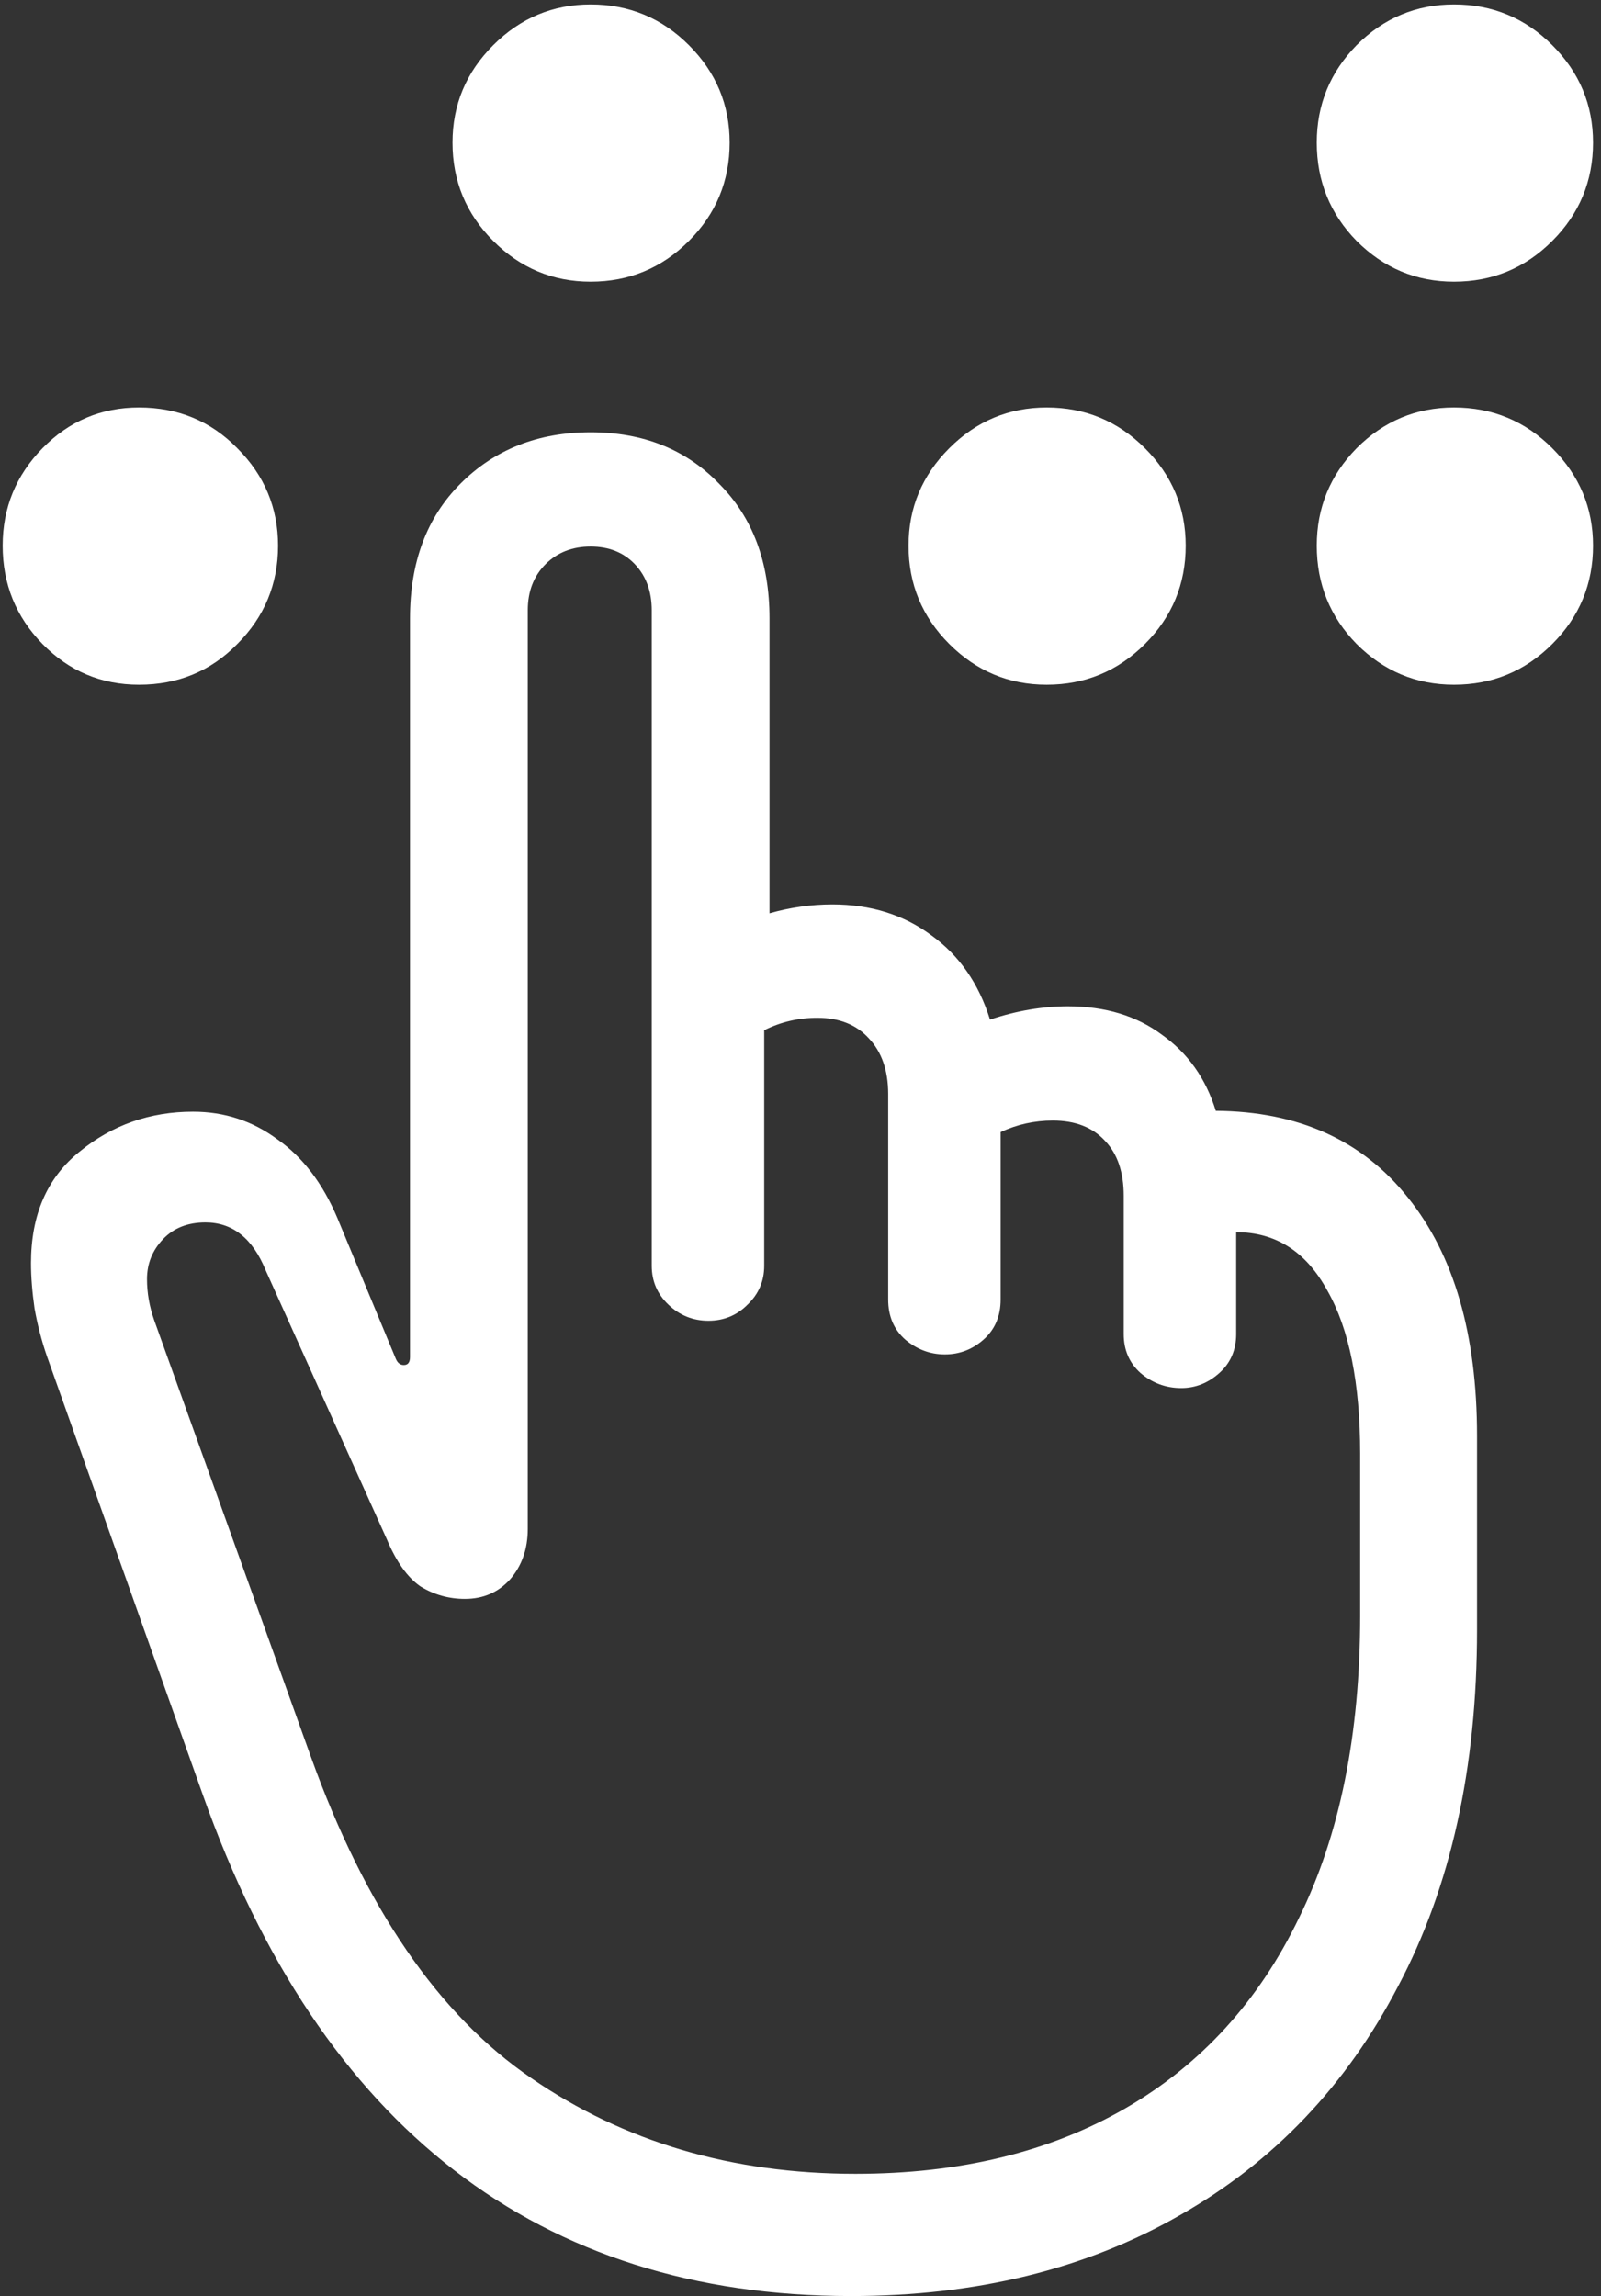<svg width="113" height="162" viewBox="0 0 113 162" fill="none" xmlns="http://www.w3.org/2000/svg">
<rect x="0" y="0" width="113" height="162" fill="#333333" stroke="none"/>
<path d="M60.062 162C68.896 162 76.625 160.104 83.25 156.312C89.875 152.562 95.021 147.167 98.688 140.125C102.396 133.125 104.25 124.75 104.25 115V101.312C104.25 94.146 102.625 88.542 99.375 84.5C96.167 80.458 91.646 78.417 85.812 78.375C85.104 76.083 83.833 74.292 82 73C80.208 71.667 78 71 75.375 71C73.583 71 71.75 71.312 69.875 71.938C69.083 69.396 67.708 67.417 65.75 66C63.792 64.542 61.458 63.812 58.75 63.812C57.25 63.812 55.771 64.021 54.312 64.438V43.625C54.312 39.667 53.125 36.5 50.75 34.125C48.417 31.708 45.396 30.5 41.688 30.5C37.979 30.5 34.917 31.708 32.5 34.125C30.125 36.5 28.938 39.667 28.938 43.625V95.75C28.938 96.125 28.792 96.312 28.5 96.312C28.25 96.312 28.062 96.167 27.938 95.875L23.812 85.938C22.771 83.479 21.354 81.625 19.562 80.375C17.812 79.083 15.833 78.438 13.625 78.438C10.583 78.438 7.917 79.375 5.625 81.25C3.333 83.083 2.188 85.708 2.188 89.125C2.188 90.083 2.271 91.146 2.438 92.312C2.646 93.479 2.938 94.604 3.312 95.688L14.312 126.625C18.479 138.375 24.396 147.208 32.062 153.125C39.729 159.042 49.062 162 60.062 162ZM60.375 153.375C51.667 153.375 44.042 151.125 37.5 146.625C30.958 142.167 25.771 134.604 21.938 123.938L10.875 93.125C10.542 92.167 10.375 91.208 10.375 90.25C10.375 89.167 10.75 88.229 11.5 87.438C12.25 86.646 13.25 86.25 14.5 86.25C16.417 86.25 17.833 87.375 18.75 89.625L27.312 108.625C27.979 110.208 28.771 111.312 29.688 111.938C30.646 112.521 31.688 112.812 32.812 112.812C34.104 112.812 35.167 112.354 36 111.438C36.833 110.479 37.25 109.292 37.25 107.875V43.062C37.25 41.729 37.667 40.646 38.5 39.812C39.333 38.979 40.396 38.562 41.688 38.562C42.979 38.562 44.021 38.979 44.812 39.812C45.604 40.646 46 41.729 46 43.062V89.312C46 90.396 46.396 91.312 47.188 92.062C47.979 92.812 48.917 93.188 50 93.188C51.083 93.188 52 92.812 52.75 92.062C53.542 91.312 53.938 90.396 53.938 89.312V72.688C55.104 72.104 56.354 71.812 57.688 71.812C59.229 71.812 60.438 72.292 61.312 73.25C62.229 74.208 62.688 75.521 62.688 77.188V91.688C62.688 92.854 63.083 93.792 63.875 94.5C64.708 95.208 65.646 95.562 66.688 95.562C67.729 95.562 68.646 95.208 69.438 94.5C70.229 93.792 70.625 92.854 70.625 91.688V79.875C71.792 79.333 73.021 79.062 74.312 79.062C75.896 79.062 77.125 79.542 78 80.5C78.875 81.417 79.312 82.708 79.312 84.375V94.125C79.312 95.25 79.708 96.167 80.5 96.875C81.333 97.583 82.292 97.938 83.375 97.938C84.375 97.938 85.271 97.583 86.062 96.875C86.854 96.167 87.25 95.25 87.25 94.125V86.938C90.042 86.938 92.188 88.312 93.688 91.062C95.229 93.771 96 97.604 96 102.562V114C96 122.375 94.562 129.479 91.688 135.312C88.854 141.188 84.771 145.667 79.438 148.75C74.104 151.833 67.75 153.375 60.375 153.375ZM9.812 48.312C12.562 48.312 14.875 47.354 16.75 45.438C18.667 43.521 19.625 41.208 19.625 38.5C19.625 35.833 18.667 33.542 16.75 31.625C14.875 29.708 12.562 28.75 9.812 28.75C7.146 28.75 4.875 29.708 3 31.625C1.125 33.542 0.188 35.833 0.188 38.5C0.188 41.208 1.125 43.521 3 45.438C4.875 47.354 7.146 48.312 9.812 48.312ZM41.688 19.875C44.396 19.875 46.708 18.917 48.625 17C50.542 15.083 51.5 12.771 51.5 10.062C51.5 7.396 50.542 5.104 48.625 3.188C46.708 1.271 44.396 0.312 41.688 0.312C39.021 0.312 36.729 1.271 34.812 3.188C32.896 5.104 31.938 7.396 31.938 10.062C31.938 12.771 32.896 15.083 34.812 17C36.729 18.917 39.021 19.875 41.688 19.875ZM73.875 48.312C76.583 48.312 78.896 47.354 80.812 45.438C82.729 43.521 83.688 41.208 83.688 38.5C83.688 35.833 82.729 33.542 80.812 31.625C78.896 29.708 76.583 28.75 73.875 28.75C71.208 28.75 68.917 29.708 67 31.625C65.083 33.542 64.125 35.833 64.125 38.5C64.125 41.208 65.083 43.521 67 45.438C68.917 47.354 71.208 48.312 73.875 48.312ZM102.625 48.312C105.333 48.312 107.646 47.354 109.562 45.438C111.479 43.521 112.438 41.208 112.438 38.5C112.438 35.833 111.479 33.542 109.562 31.625C107.646 29.708 105.333 28.75 102.625 28.75C99.958 28.75 97.667 29.708 95.75 31.625C93.875 33.542 92.938 35.833 92.938 38.5C92.938 41.208 93.875 43.521 95.75 45.438C97.667 47.354 99.958 48.312 102.625 48.312ZM102.625 19.875C105.333 19.875 107.646 18.917 109.562 17C111.479 15.083 112.438 12.771 112.438 10.062C112.438 7.396 111.479 5.104 109.562 3.188C107.646 1.271 105.333 0.312 102.625 0.312C99.958 0.312 97.667 1.271 95.75 3.188C93.875 5.104 92.938 7.396 92.938 10.062C92.938 12.771 93.875 15.083 95.75 17C97.667 18.917 99.958 19.875 102.625 19.875Z" fill="white"/>
</svg>
